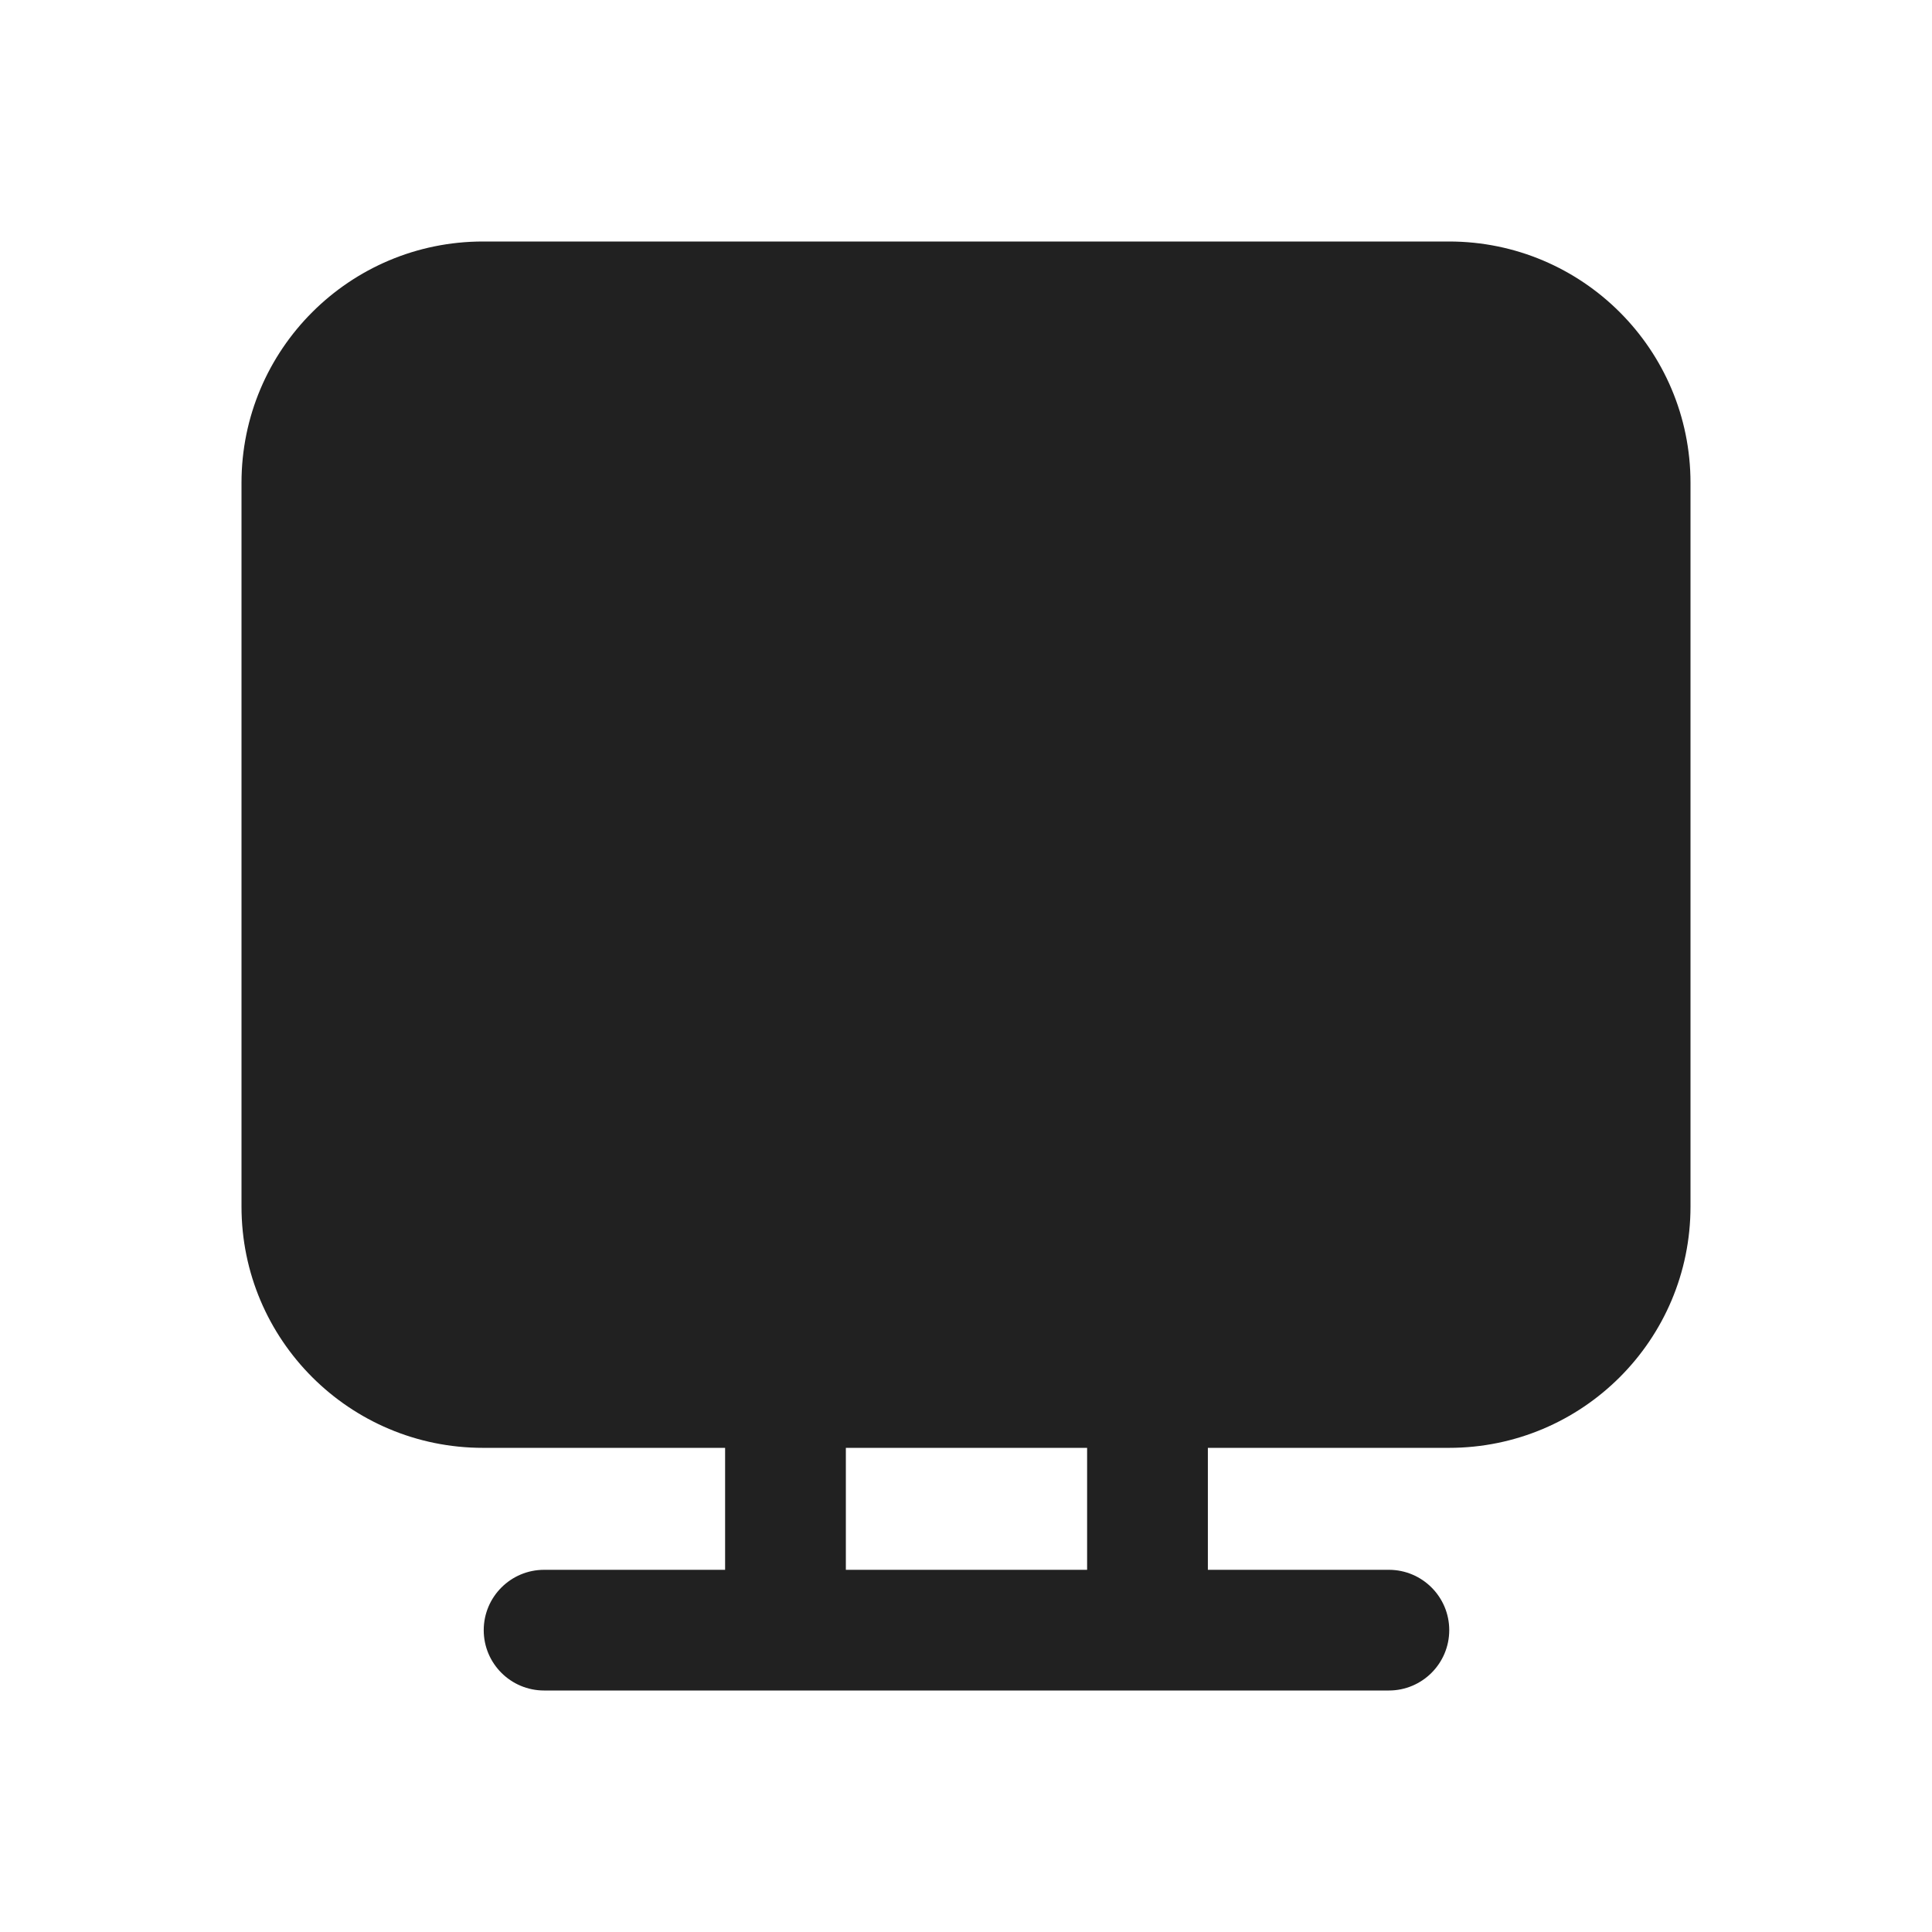<svg width="32" height="32" viewBox="0 0 32 32" fill="none" xmlns="http://www.w3.org/2000/svg">
<path d="M8 4C5.791 4 4 5.79 4 7.997V19.984C4 22.192 5.791 23.981 8 23.981H12.01V26.001L9.012 26.001C8.46 26.001 8.012 26.449 8.012 27.001C8.012 27.553 8.46 28 9.012 28L23.004 28C23.556 28 24.004 27.552 24.004 27C24.004 26.449 23.556 26.001 23.004 26.001L20.006 26.001V23.981H24C26.209 23.981 28 22.192 28 19.984V7.997C28 5.79 26.209 4 24 4H8ZM18.006 23.981V26.001L14.01 26.001V23.981H18.006Z" fill="#212121"/>
</svg>

